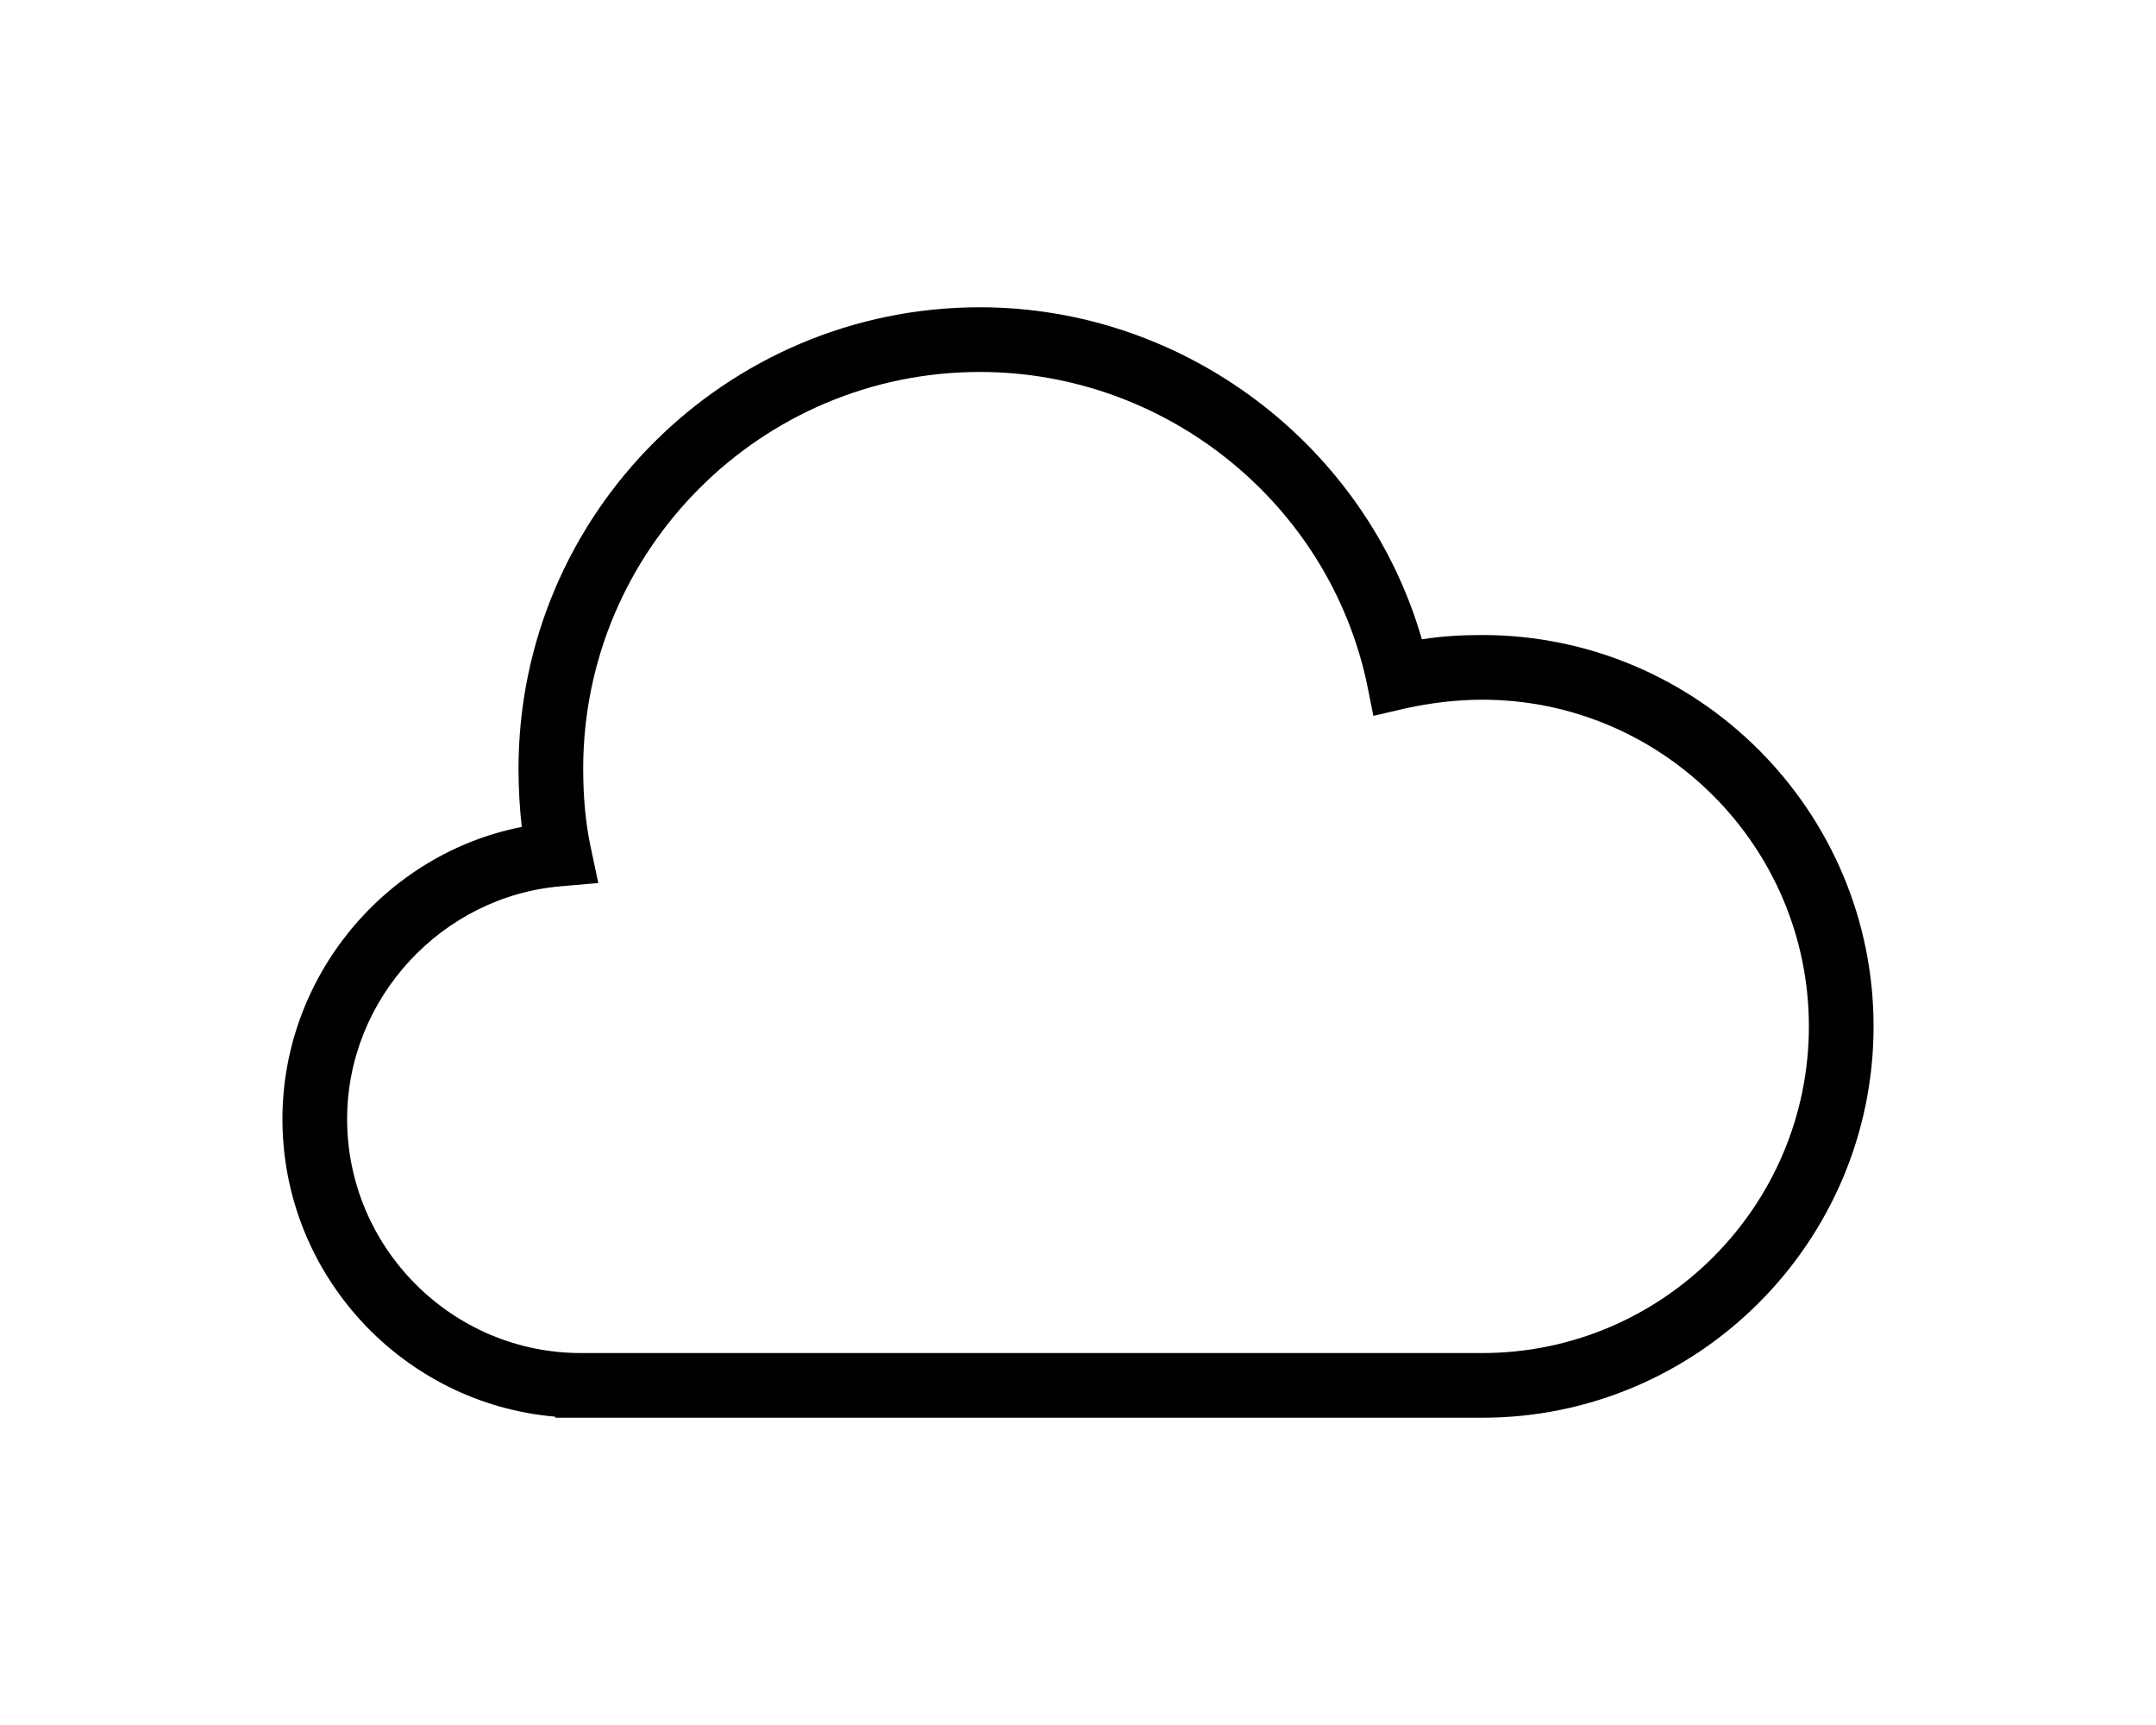 <?xml version="1.0" encoding="utf-8"?>
<!-- Generator: Adobe Illustrator 19.2.0, SVG Export Plug-In . SVG Version: 6.00 Build 0)  -->
<svg version="1.1" id="Warstwa_2" xmlns="http://www.w3.org/2000/svg" xmlns:xlink="http://www.w3.org/1999/xlink" x="0px" y="0px"
	 viewBox="0 0 200 160" style="enable-background:new 0 0 200 160;" xml:space="preserve">
<style type="text/css">
	.st0{fill:#FCEE21;}
	.st1{fill:#F9E435;}
</style>
<g>
	<path d="M137.5,131.5h-86l0-0.1c-14.1-1.2-25.3-13.1-25.3-27.6c0-13.2,9.5-24.6,22.2-27.1c-0.2-1.8-0.3-3.6-0.3-5.4
		c0-23.6,19.2-42.8,42.8-42.8c19,0,35.8,12.8,41,30.8c1.9-0.3,3.7-0.4,5.6-0.4c20,0,36.3,16.3,36.3,36.3
		C173.8,115.2,157.5,131.5,137.5,131.5L137.5,131.5z M56.2,125.5l81.3,0c16.7,0,30.3-13.6,30.3-30.3c0-16.7-13.6-30.3-30.3-30.3
		c-2.4,0-4.8,0.3-7.1,0.8l-3,0.7l-0.6-3c-3.6-16.8-18.7-28.9-35.9-28.9c-20.3,0-36.8,16.5-36.8,36.8c0,2.5,0.2,5,0.7,7.3l0.7,3.3
		l-3.4,0.3C41,83.1,32.2,92.6,32.2,103.8c0,11.9,9.7,21.7,21.7,21.7L56.2,125.5z"/>
</g>
</svg>

